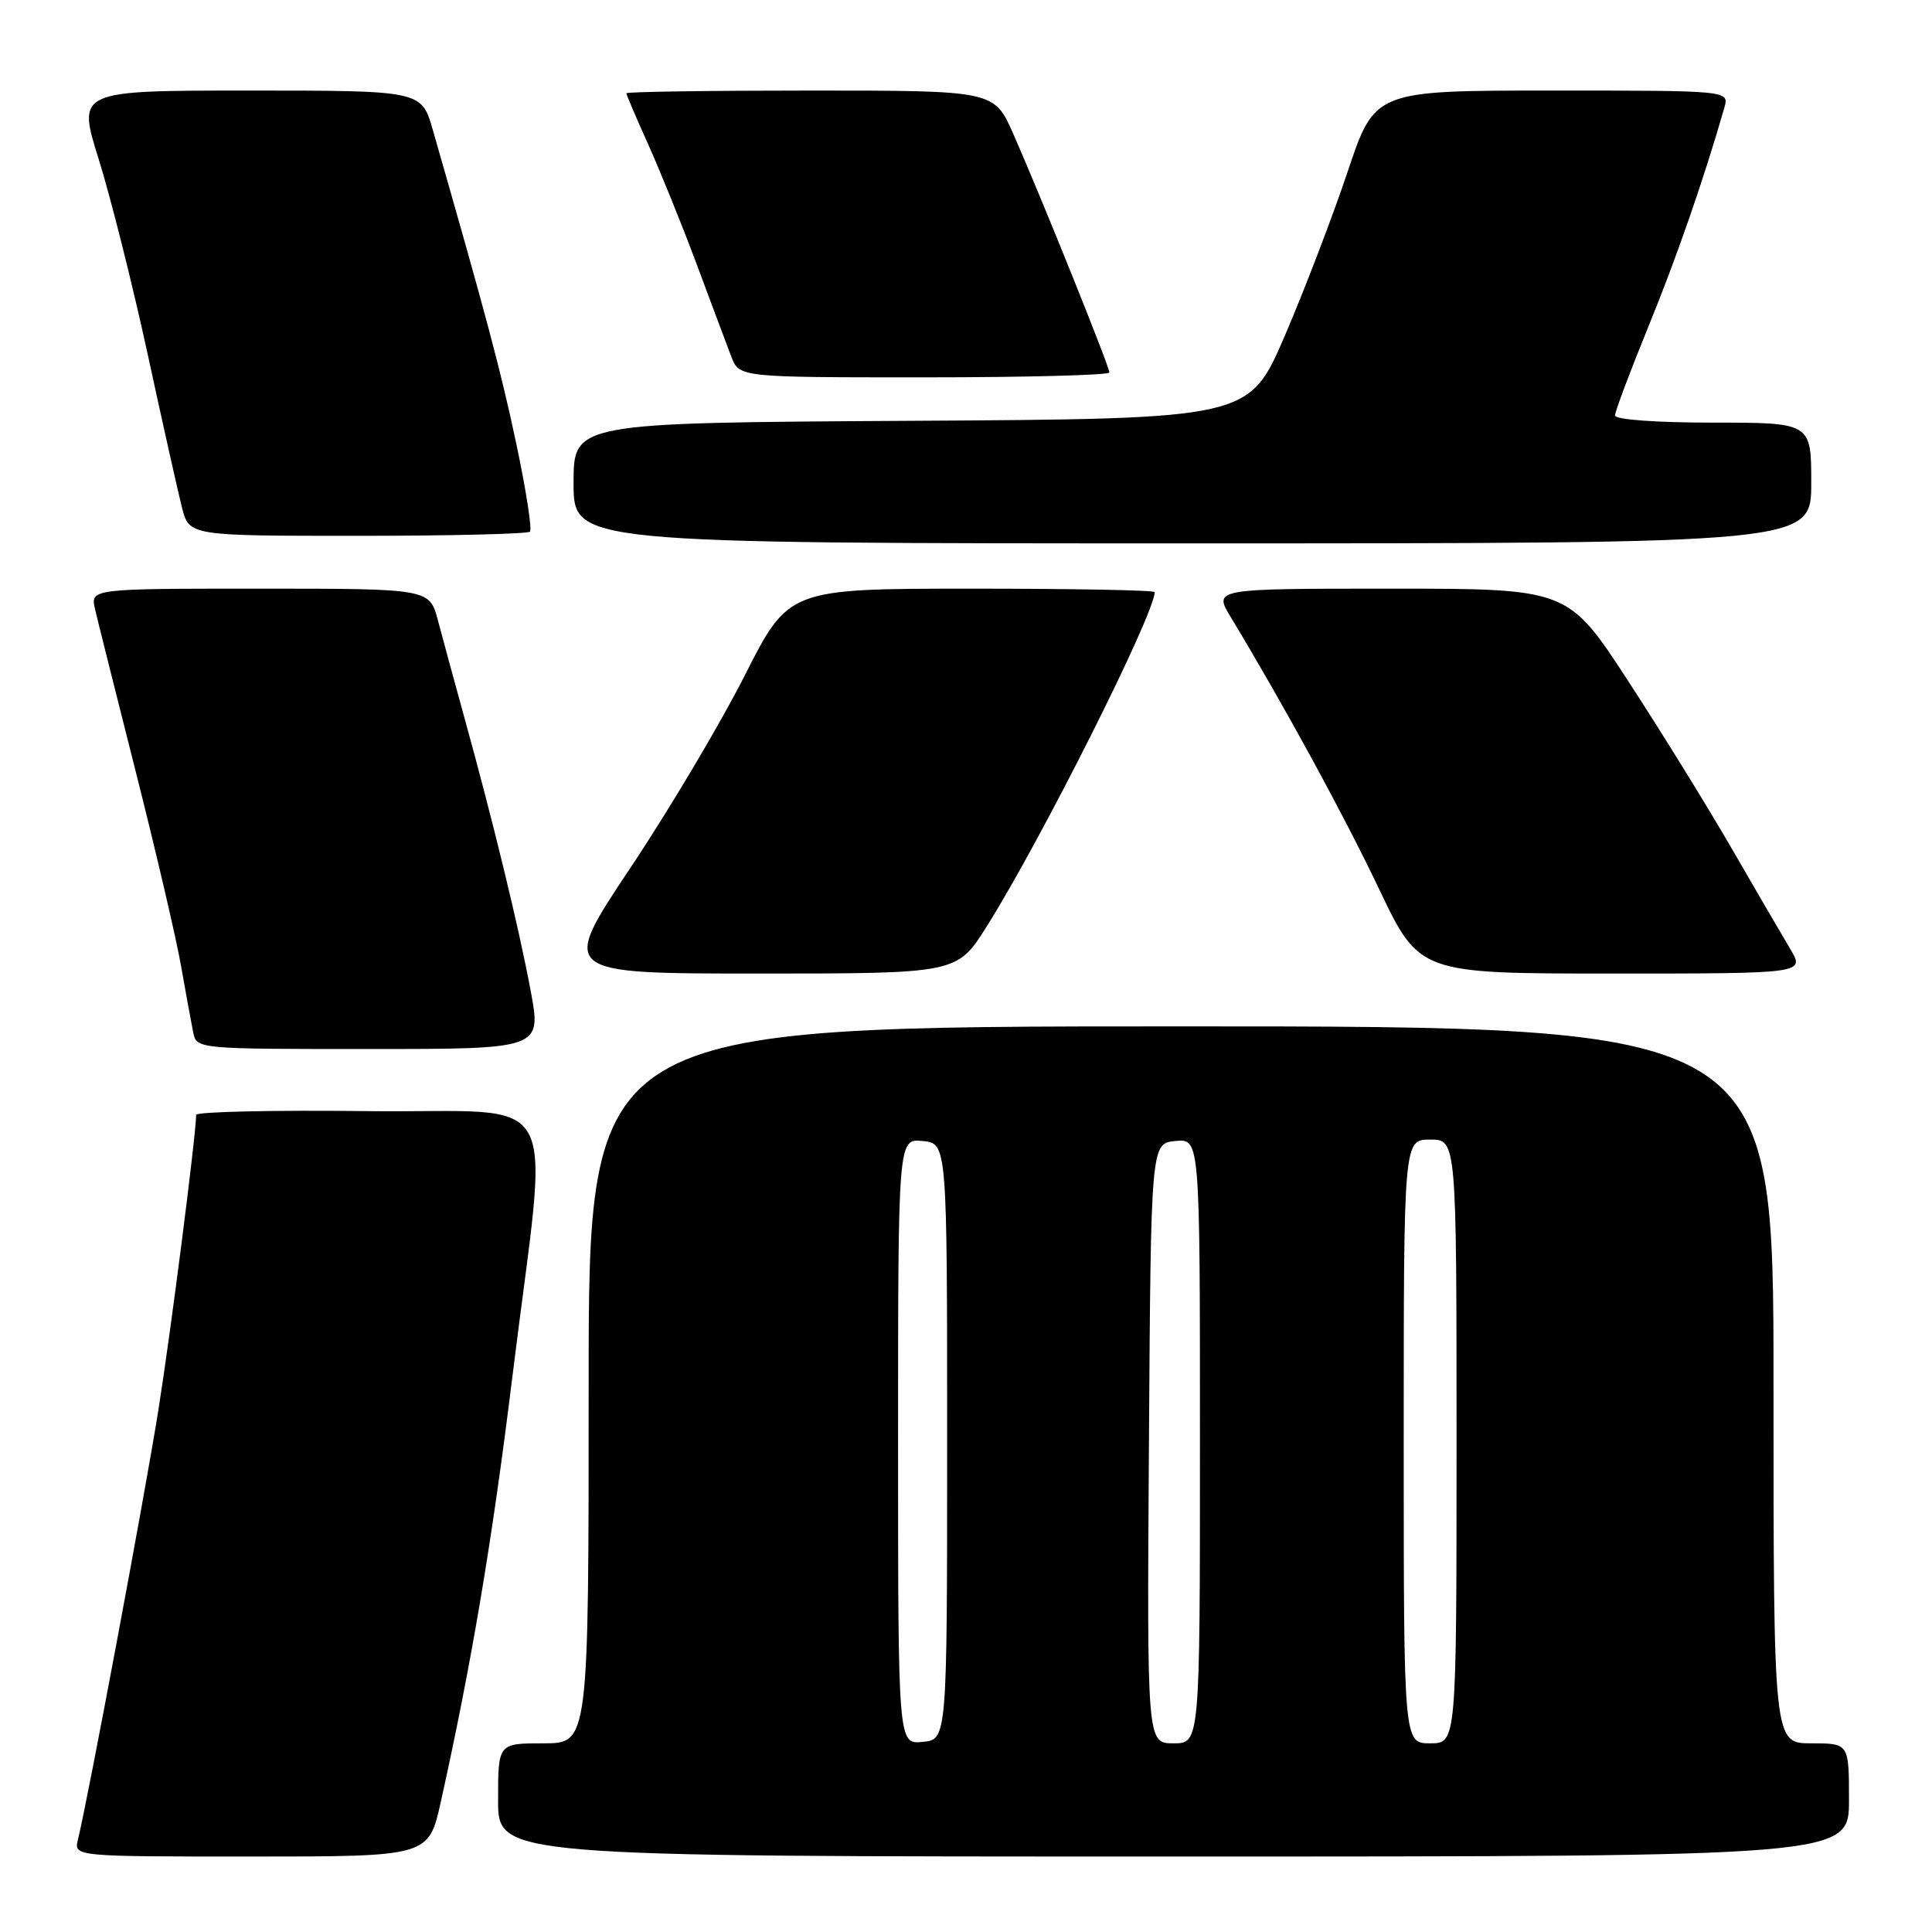 <?xml version="1.0" encoding="UTF-8" standalone="no"?>
<!DOCTYPE svg PUBLIC "-//W3C//DTD SVG 1.1//EN" "http://www.w3.org/Graphics/SVG/1.1/DTD/svg11.dtd" >
<svg xmlns="http://www.w3.org/2000/svg" xmlns:xlink="http://www.w3.org/1999/xlink" version="1.1" viewBox="0 0 256 256">
 <g >
 <path fill="currentColor"
d=" M 58.41 238.75 C 62.51 220.29 65.21 204.24 67.91 182.29 C 72.73 143.12 75.15 147.54 48.75 147.23 C 36.24 147.08 26.00 147.31 25.99 147.73 C 25.96 150.54 22.61 176.65 20.96 187.00 C 19.15 198.34 11.67 238.27 10.33 243.75 C 9.78 246.00 9.78 246.00 33.29 246.00 C 56.80 246.00 56.80 246.00 58.41 238.75 Z  M 245.00 238.50 C 245.00 231.00 245.00 231.00 240.00 231.00 C 235.00 231.00 235.00 231.00 235.00 183.50 C 235.00 136.00 235.00 136.00 156.50 136.00 C 78.00 136.00 78.00 136.00 78.00 183.50 C 78.00 231.00 78.00 231.00 72.00 231.00 C 66.00 231.00 66.00 231.00 66.00 238.50 C 66.00 246.00 66.00 246.00 155.50 246.00 C 245.00 246.00 245.00 246.00 245.00 238.50 Z  M 70.31 131.25 C 68.77 122.97 65.33 108.81 61.51 95.00 C 60.22 90.33 58.66 84.59 58.04 82.25 C 56.92 78.00 56.92 78.00 34.44 78.00 C 11.96 78.00 11.96 78.00 12.60 80.75 C 12.95 82.26 15.41 92.05 18.05 102.50 C 20.69 112.95 23.37 124.42 23.99 128.00 C 24.62 131.57 25.34 135.51 25.59 136.75 C 26.04 139.00 26.04 139.00 48.90 139.00 C 71.76 139.00 71.76 139.00 70.31 131.25 Z  M 130.75 122.75 C 137.96 111.30 153.00 81.35 153.00 78.46 C 153.00 78.20 142.09 78.00 128.75 78.00 C 104.50 78.01 104.50 78.01 98.65 89.57 C 95.43 95.92 88.61 107.40 83.49 115.06 C 74.19 129.00 74.19 129.00 100.50 129.00 C 126.82 129.00 126.82 129.00 130.75 122.75 Z  M 237.22 125.75 C 236.15 123.96 232.68 118.00 229.50 112.50 C 226.33 107.00 220.14 96.99 215.75 90.25 C 207.77 78.00 207.77 78.00 184.29 78.00 C 160.80 78.00 160.80 78.00 163.07 81.75 C 170.22 93.61 178.01 107.88 182.71 117.75 C 188.07 129.00 188.07 129.00 213.62 129.00 C 239.16 129.00 239.16 129.00 237.22 125.75 Z  M 240.00 64.00 C 240.00 56.00 240.00 56.00 227.00 56.00 C 219.43 56.00 214.00 55.60 214.00 55.05 C 214.00 54.52 215.99 49.24 218.41 43.30 C 222.17 34.11 225.82 23.58 228.49 14.25 C 229.13 12.00 229.13 12.00 205.65 12.00 C 182.17 12.00 182.17 12.00 178.57 22.75 C 176.59 28.66 172.84 38.45 170.24 44.50 C 165.50 55.50 165.50 55.50 120.75 55.76 C 76.00 56.02 76.00 56.02 76.00 64.01 C 76.00 72.00 76.00 72.00 158.00 72.00 C 240.00 72.00 240.00 72.00 240.00 64.00 Z  M 70.22 70.45 C 70.52 70.15 69.71 64.93 68.42 58.84 C 66.38 49.20 64.49 42.09 57.36 17.25 C 55.86 12.00 55.86 12.00 33.04 12.00 C 10.23 12.00 10.23 12.00 13.08 21.10 C 14.65 26.11 17.56 37.70 19.55 46.85 C 21.53 56.01 23.59 65.19 24.11 67.25 C 25.08 71.00 25.08 71.00 47.37 71.00 C 59.63 71.00 69.91 70.75 70.22 70.45 Z  M 147.00 49.35 C 147.00 48.56 137.81 25.75 134.27 17.75 C 131.73 12.00 131.73 12.00 107.36 12.00 C 93.96 12.00 83.00 12.16 83.00 12.36 C 83.00 12.56 84.30 15.60 85.88 19.11 C 87.46 22.63 90.36 29.77 92.31 35.00 C 94.26 40.23 96.32 45.74 96.90 47.25 C 97.95 50.00 97.95 50.00 122.48 50.00 C 135.96 50.00 147.00 49.71 147.00 49.35 Z  M 119.00 191.00 C 119.00 150.87 119.00 150.87 122.25 151.19 C 125.50 151.50 125.50 151.50 125.50 191.00 C 125.50 230.50 125.50 230.50 122.25 230.81 C 119.00 231.13 119.00 231.13 119.00 191.00 Z  M 152.24 191.25 C 152.50 151.50 152.50 151.50 155.75 151.19 C 159.00 150.87 159.00 150.87 159.00 190.94 C 159.00 231.00 159.00 231.00 155.49 231.00 C 151.98 231.00 151.98 231.00 152.24 191.25 Z  M 186.00 191.00 C 186.00 151.00 186.00 151.00 189.50 151.00 C 193.00 151.00 193.00 151.00 193.00 191.00 C 193.00 231.00 193.00 231.00 189.50 231.00 C 186.00 231.00 186.00 231.00 186.00 191.00 Z "/>
</g>
</svg>